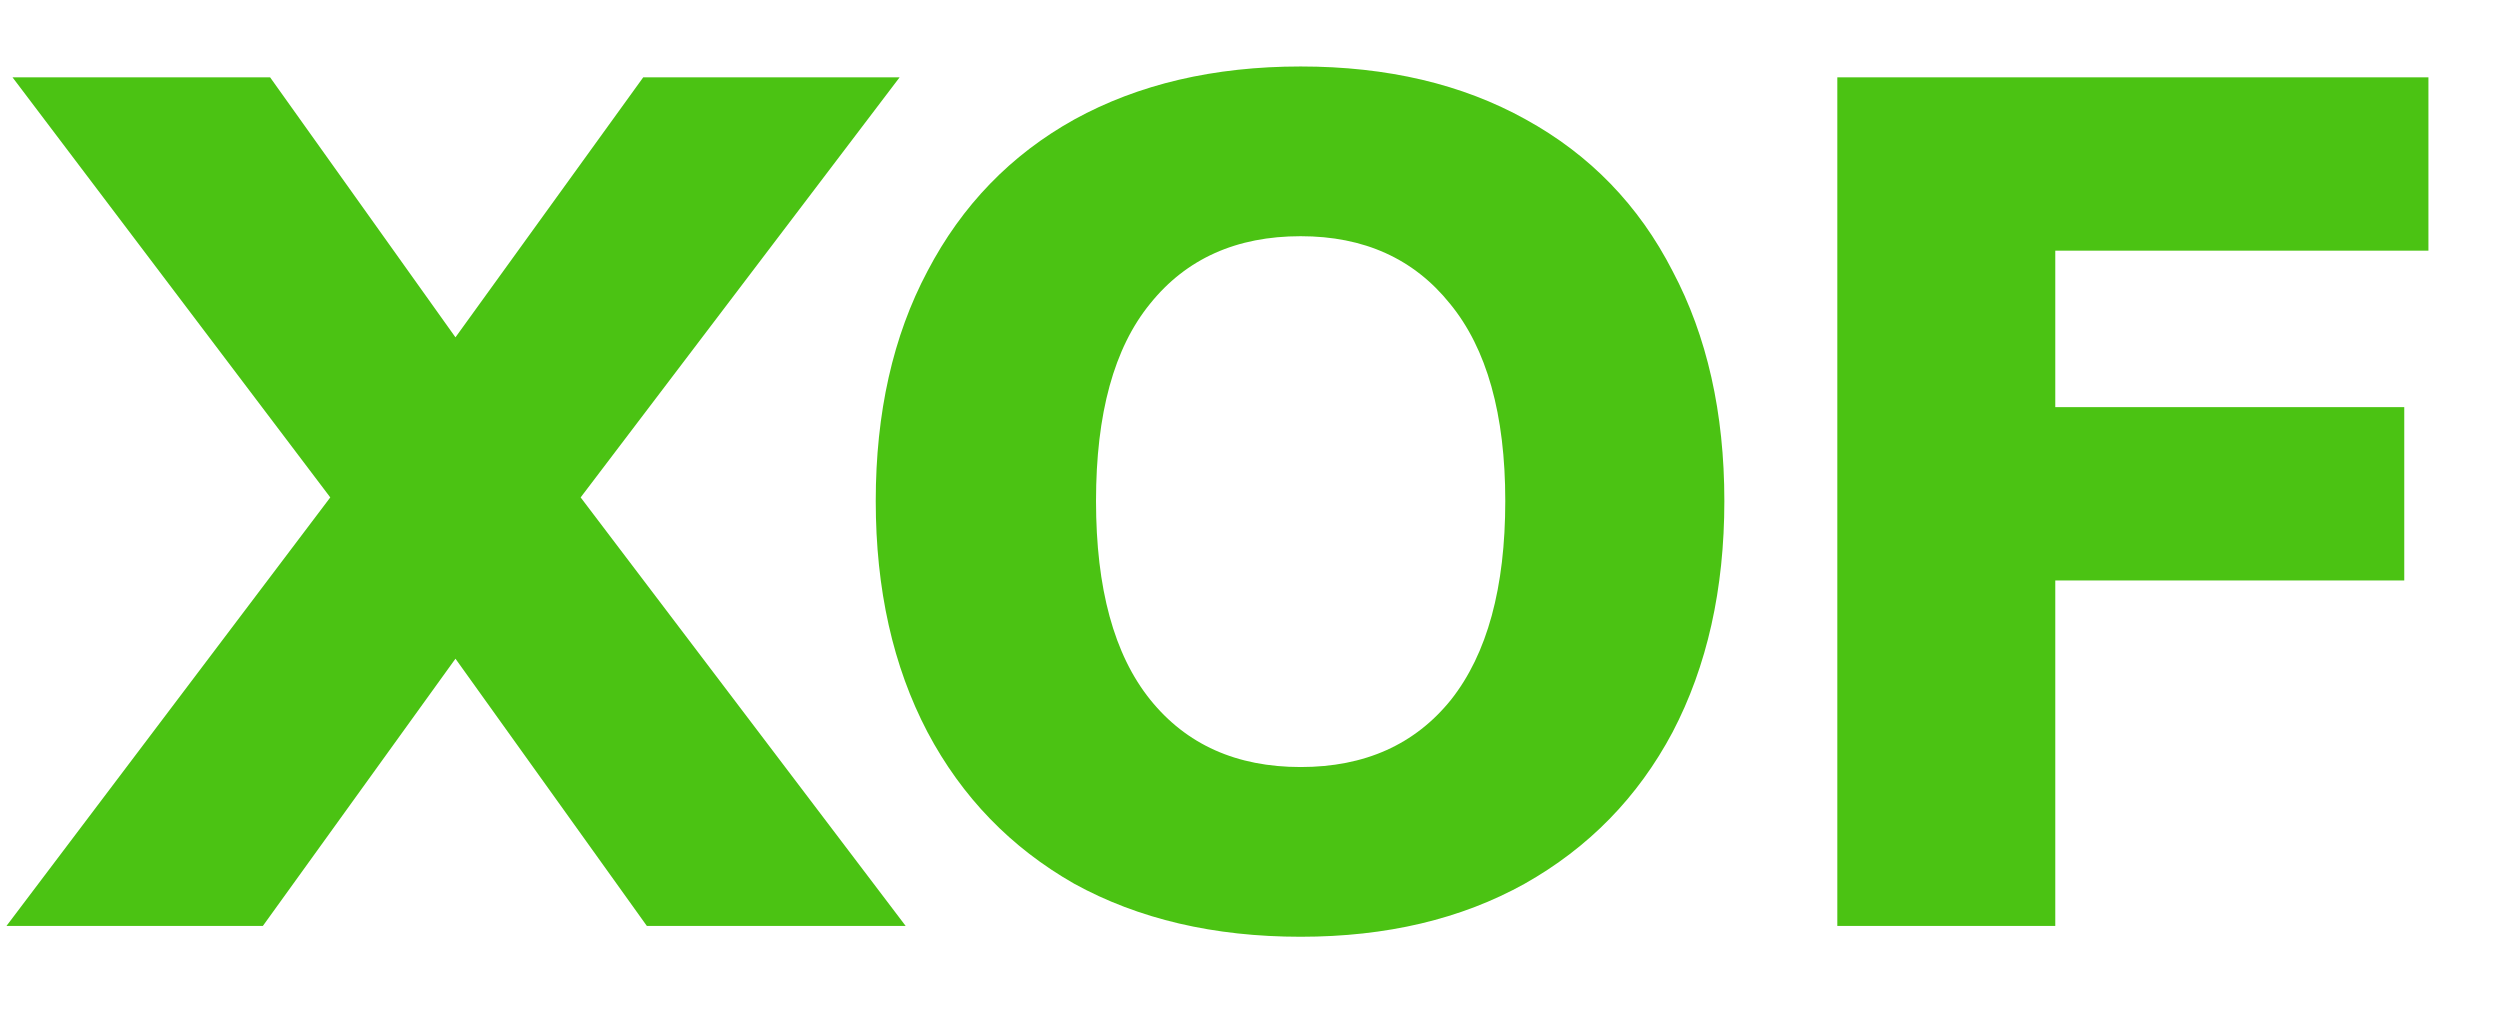 <svg width="27" height="11" viewBox="0 0 27 11" fill="none" xmlns="http://www.w3.org/2000/svg">
<path d="M6.271 5.372L9.781 10H6.986L4.919 7.114L2.839 10H0.07L3.567 5.372L0.135 0.835H2.917L4.919 3.643L6.947 0.835H9.716L6.271 5.372ZM14.047 10.117C13.111 10.117 12.296 9.926 11.603 9.545C10.918 9.155 10.389 8.609 10.017 7.907C9.644 7.196 9.458 6.364 9.458 5.411C9.458 4.458 9.644 3.63 10.017 2.928C10.389 2.217 10.918 1.671 11.603 1.29C12.296 0.909 13.111 0.718 14.047 0.718C14.983 0.718 15.793 0.909 16.478 1.29C17.171 1.671 17.7 2.217 18.064 2.928C18.436 3.63 18.623 4.458 18.623 5.411C18.623 6.364 18.436 7.196 18.064 7.907C17.691 8.609 17.158 9.155 16.465 9.545C15.78 9.926 14.974 10.117 14.047 10.117ZM14.047 8.284C14.74 8.284 15.282 8.041 15.672 7.556C16.062 7.062 16.257 6.347 16.257 5.411C16.257 4.475 16.058 3.764 15.659 3.279C15.269 2.794 14.732 2.551 14.047 2.551C13.354 2.551 12.812 2.794 12.422 3.279C12.032 3.756 11.837 4.466 11.837 5.411C11.837 6.356 12.032 7.071 12.422 7.556C12.812 8.041 13.354 8.284 14.047 8.284ZM19.843 10V0.835H26.227V2.707H22.197V4.397H25.966V6.269H22.197V10H19.843Z" fill="#4BC313"/>
</svg>
